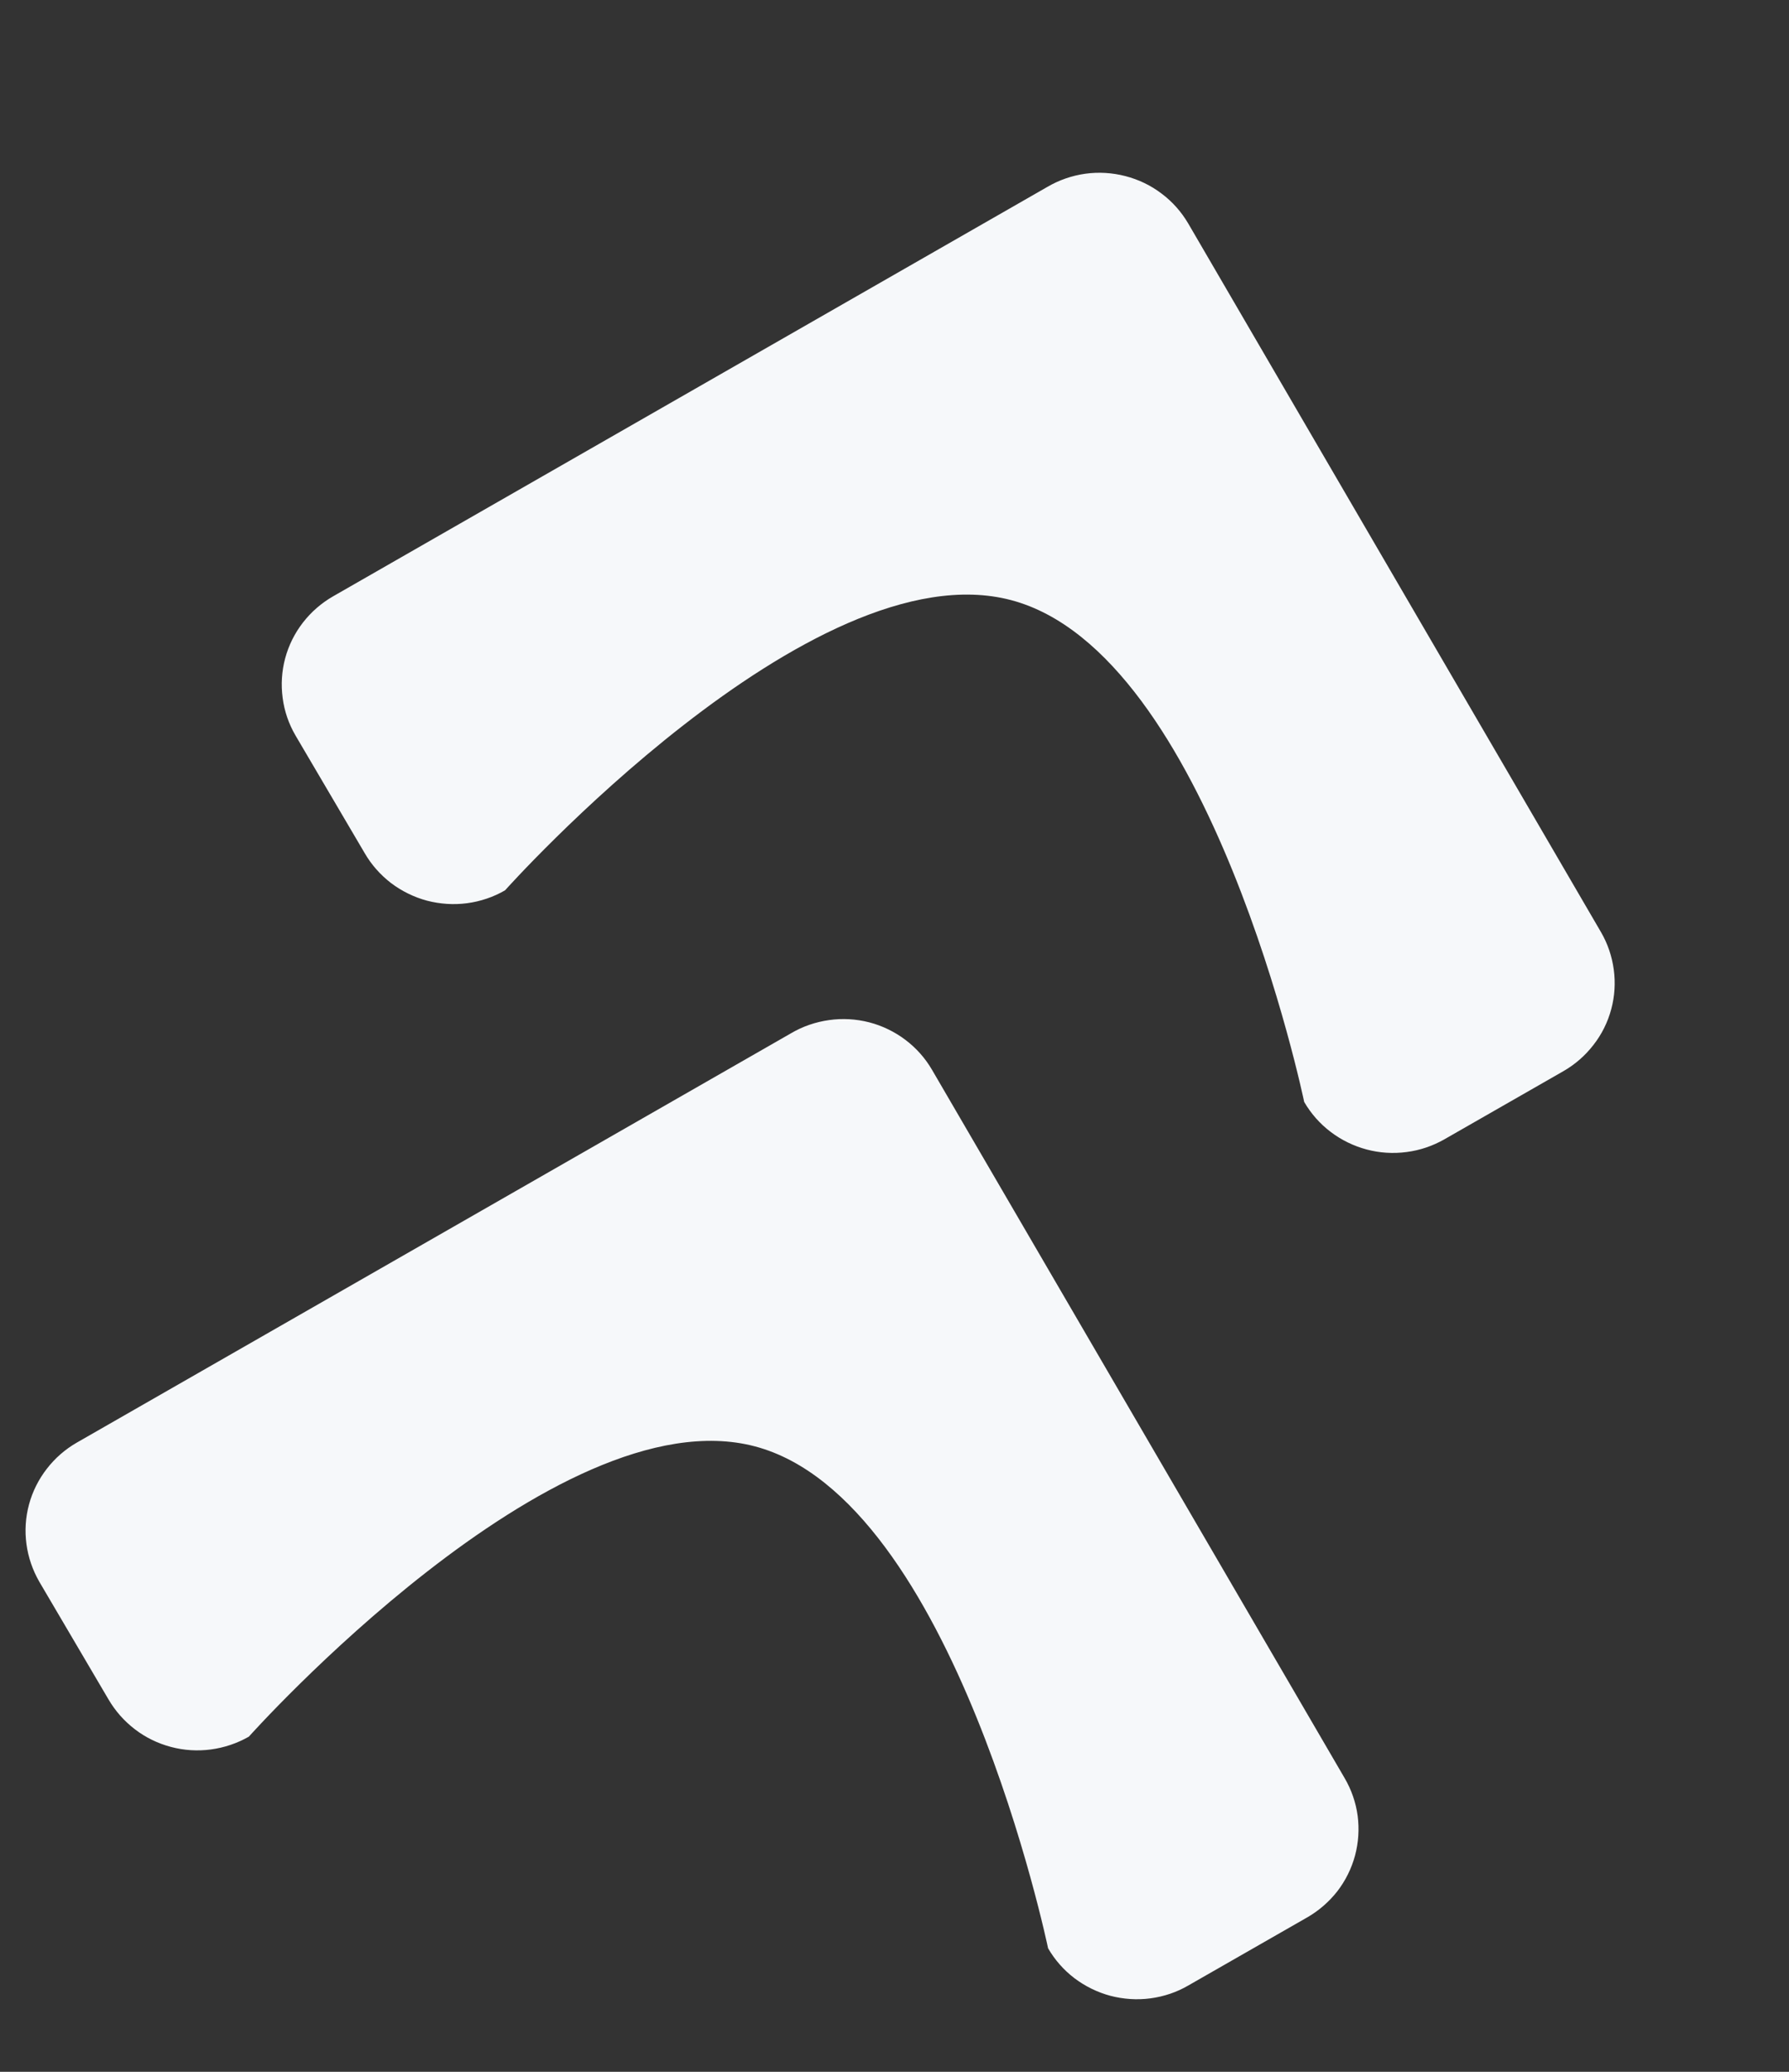 <svg width="19" height="22" viewBox="0 0 19 22" fill="none" xmlns="http://www.w3.org/2000/svg">
<rect x="0" y="0" width="19" height="22" fill="#333333" stroke="none"/>
<path d="M9.899 11.361L14.281 18.882C14.353 19.005 14.4 19.141 14.419 19.282C14.437 19.423 14.428 19.566 14.391 19.704C14.354 19.841 14.29 19.97 14.203 20.083C14.115 20.195 14.006 20.29 13.882 20.361L12.621 21.083C12.498 21.155 12.361 21.201 12.218 21.22C12.076 21.239 11.932 21.229 11.793 21.193C11.655 21.156 11.525 21.092 11.411 21.006C11.297 20.919 11.202 20.811 11.131 20.688C11.131 20.688 10.14 15.921 8.019 15.359C5.897 14.797 2.643 18.441 2.643 18.441C2.519 18.512 2.382 18.558 2.24 18.577C2.098 18.596 1.953 18.587 1.815 18.55C1.676 18.513 1.546 18.45 1.433 18.363C1.319 18.276 1.224 18.168 1.152 18.045L0.418 16.797C0.347 16.674 0.3 16.538 0.281 16.397C0.262 16.256 0.271 16.113 0.308 15.976C0.345 15.838 0.41 15.709 0.497 15.597C0.584 15.484 0.693 15.389 0.817 15.318L8.401 10.972C8.525 10.899 8.662 10.852 8.805 10.832C8.947 10.812 9.092 10.82 9.232 10.856C9.371 10.892 9.502 10.956 9.616 11.042C9.731 11.129 9.827 11.237 9.899 11.361Z" fill="#F6F8FA"/>
<path d="M12.62 2.374L17.002 9.896C17.074 10.019 17.12 10.155 17.139 10.296C17.158 10.437 17.149 10.58 17.112 10.717C17.075 10.855 17.011 10.984 16.923 11.096C16.836 11.209 16.727 11.304 16.603 11.375L15.342 12.097C15.218 12.168 15.081 12.215 14.939 12.233C14.797 12.252 14.652 12.243 14.514 12.206C14.376 12.169 14.246 12.106 14.132 12.019C14.018 11.933 13.923 11.825 13.851 11.701C13.851 11.701 12.861 6.935 10.74 6.373C8.618 5.81 5.364 9.454 5.364 9.454C5.24 9.526 5.103 9.572 4.961 9.591C4.818 9.61 4.674 9.6 4.535 9.564C4.397 9.527 4.267 9.463 4.153 9.377C4.04 9.29 3.944 9.182 3.873 9.059L3.139 7.811C3.067 7.688 3.02 7.552 3.002 7.411C2.983 7.27 2.992 7.127 3.029 6.989C3.066 6.852 3.13 6.723 3.218 6.61C3.305 6.498 3.414 6.403 3.538 6.332L11.121 1.986C11.245 1.913 11.383 1.865 11.525 1.845C11.668 1.825 11.813 1.834 11.952 1.87C12.092 1.906 12.223 1.969 12.337 2.056C12.452 2.142 12.548 2.251 12.62 2.374Z" fill="#F6F8FA"/>
</svg>
